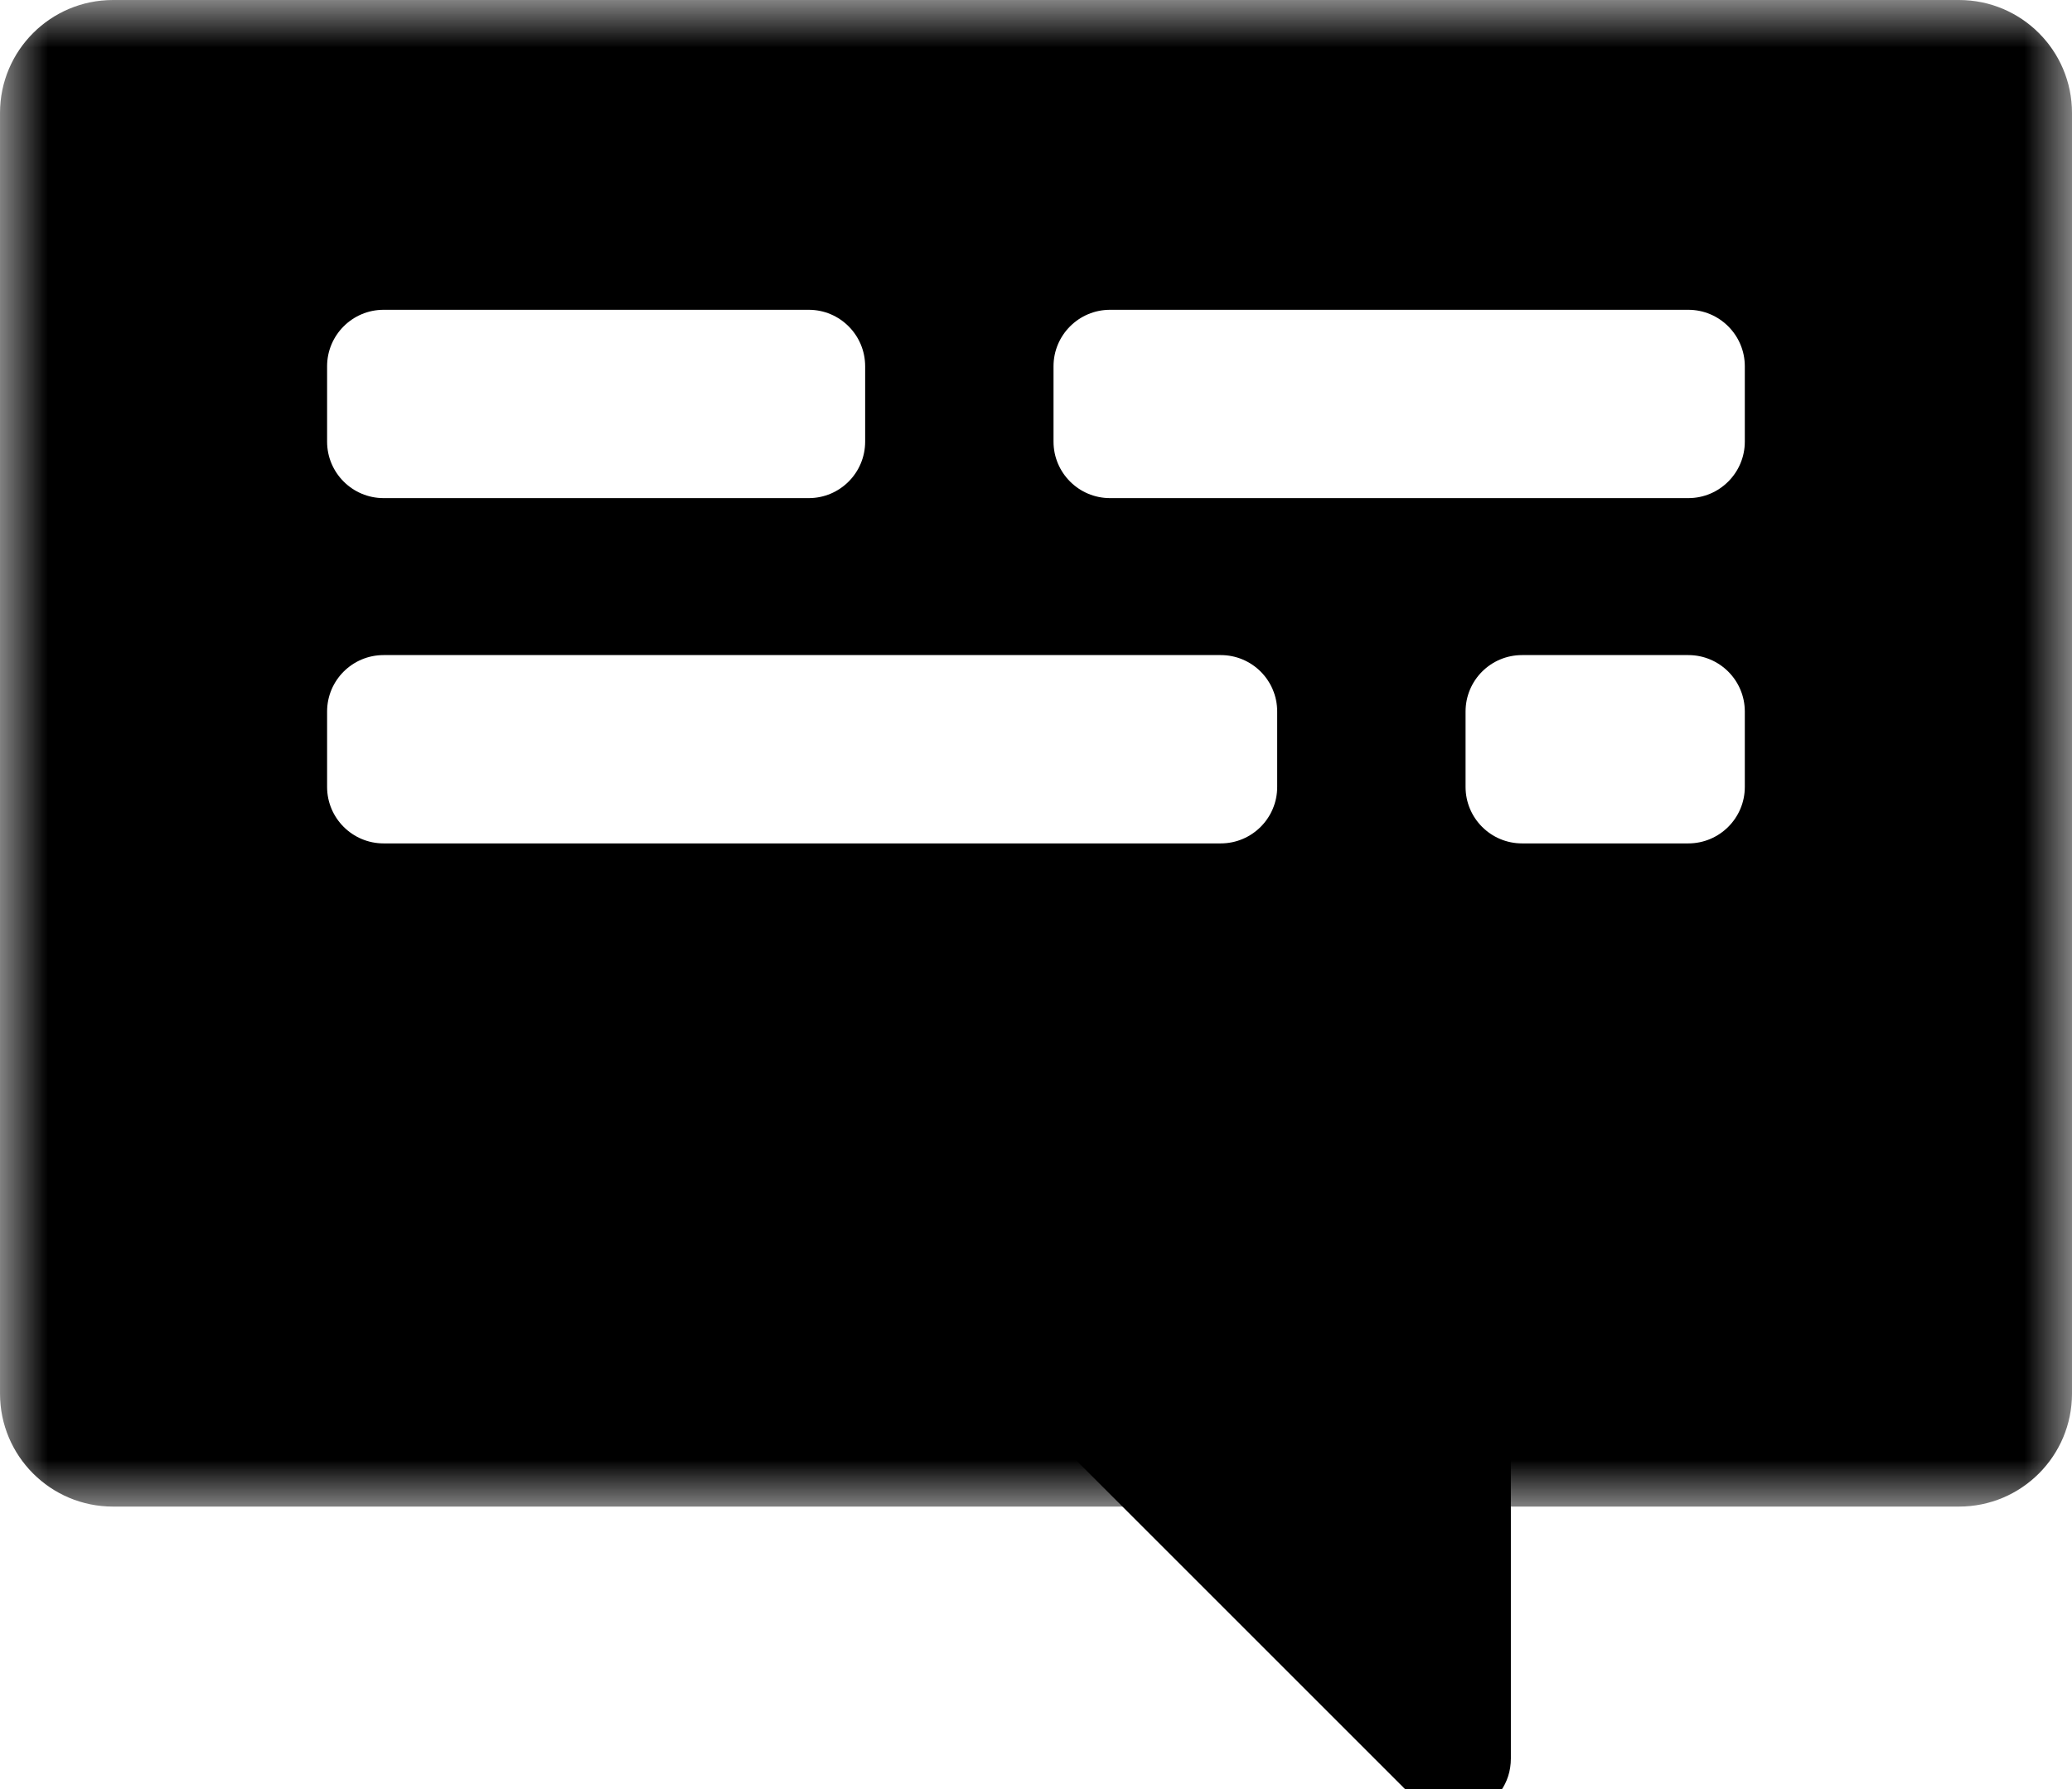 <?xml version="1.0" encoding="UTF-8" standalone="no"?>
<svg width="22px" height="19px" viewBox="0 0 22 19" version="1.1" xmlns="http://www.w3.org/2000/svg" xmlns:xlink="http://www.w3.org/1999/xlink">
    <!-- Generator: Sketch 39.1 (31720) - http://www.bohemiancoding.com/sketch -->
    <title>icon-subtitles</title>
    <desc>Created with Sketch.</desc>
    <defs>
        <polygon id="path-1" points="22 0 0 0 0 16 22 16"></polygon>
    </defs>
    <g id="site" stroke="none" stroke-width="1" fill="none" fill-rule="evenodd">
        <g id="icon-subtitles">
            <path d="M16.042,15.082 L16.042,18.675 C16.042,19.21 15.396,19.477 15.018,19.1 L11,15.082 L16.042,15.082 Z" id="Fill-1" fill="#000000"></path>
            <mask id="mask-2" fill="white">
                <use xlink:href="#path-1"></use>
            </mask>
            <g id="Clip-5"></g>
            <path d="M18.526,4.69 C18.526,5.021 18.257,5.29 17.926,5.29 L11.786,5.29 C11.455,5.29 11.186,5.021 11.186,4.69 L11.186,3.89 C11.186,3.559 11.455,3.29 11.786,3.29 L17.926,3.29 C18.257,3.29 18.526,3.559 18.526,3.89 L18.526,4.69 Z M18.526,8.357 C18.526,8.688 18.257,8.957 17.926,8.957 L16.161,8.957 C15.829,8.957 15.561,8.688 15.561,8.357 L15.561,7.557 C15.561,7.225 15.829,6.957 16.161,6.957 L17.926,6.957 C18.257,6.957 18.526,7.225 18.526,7.557 L18.526,8.357 Z M3.473,7.557 C3.473,7.225 3.742,6.957 4.073,6.957 L12.961,6.957 C13.293,6.957 13.561,7.225 13.561,7.557 L13.561,8.357 C13.561,8.688 13.293,8.957 12.961,8.957 L4.073,8.957 C3.742,8.957 3.473,8.688 3.473,8.357 L3.473,7.557 Z M3.473,3.89 C3.473,3.559 3.742,3.29 4.073,3.29 L8.587,3.29 C8.918,3.29 9.186,3.559 9.186,3.89 L9.186,4.69 C9.186,5.021 8.918,5.29 8.587,5.29 L4.073,5.29 C3.742,5.29 3.473,5.021 3.473,4.69 L3.473,3.89 Z M20.8,-0 L1.2,-0 C0.537,-0 0,0.537 0,1.2 L0,14.8 C0,15.463 0.537,16 1.2,16 L20.8,16 C21.463,16 22,15.463 22,14.8 L22,1.2 C22,0.537 21.463,-0 20.8,-0 L20.8,-0 Z" id="Fill-4" fill="#000000" mask="url(#mask-2)"></path>
        </g>
    </g>
</svg>